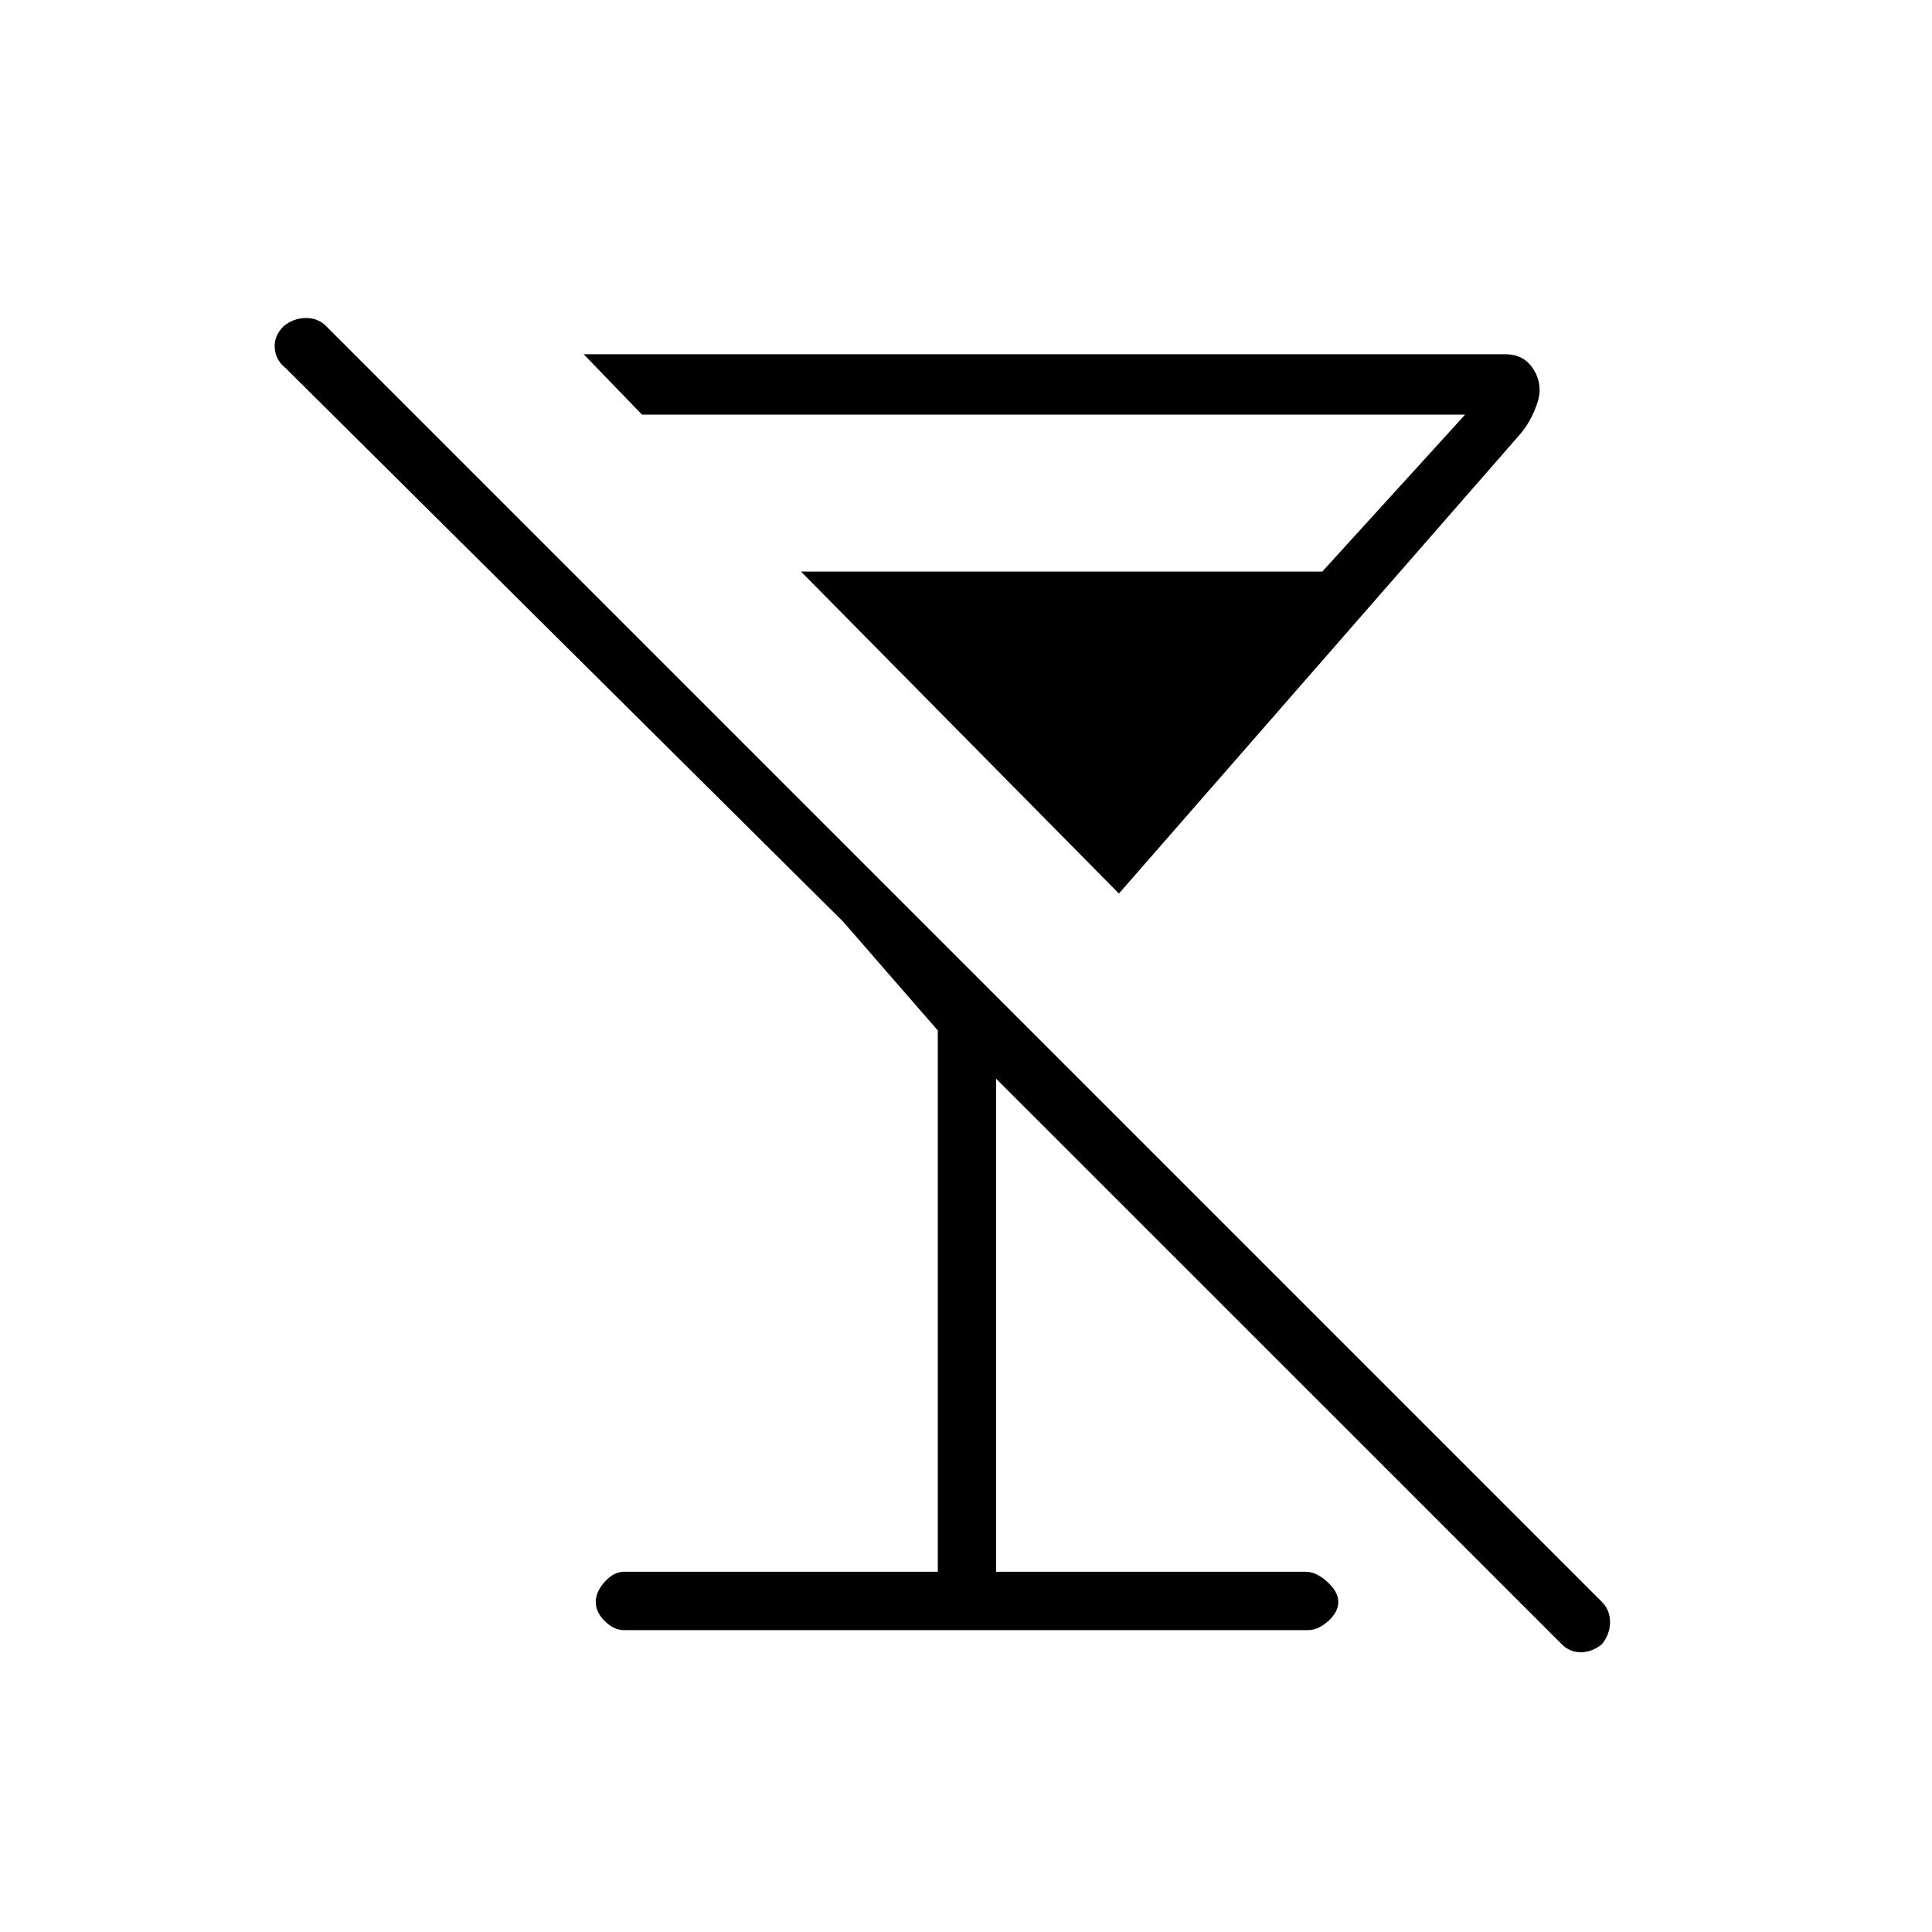 <svg xmlns="http://www.w3.org/2000/svg" height="20" width="20"><path d="M6.458 16.875q-.104 0-.198-.094-.093-.093-.093-.198 0-.104.093-.208.094-.104.198-.104h3.25v-5.604l-.979-1.125-5.771-5.73q-.104-.083-.114-.208-.011-.125.094-.229.104-.083.229-.083t.208.083l13.208 13.208q.084.084.084.209 0 .125-.084.229-.104.083-.218.083-.115 0-.198-.083l-5.855-5.854v5.104h3.209q.104 0 .219.104.114.104.114.208 0 .105-.104.198-.104.094-.208.094ZM6.042 3.667h9.541q.167 0 .261.114.094.115.094.261 0 .083-.053.208-.052.125-.135.229L11.583 9.25 8.292 5.917h5.396l1.479-1.625H6.646Z"/></svg>